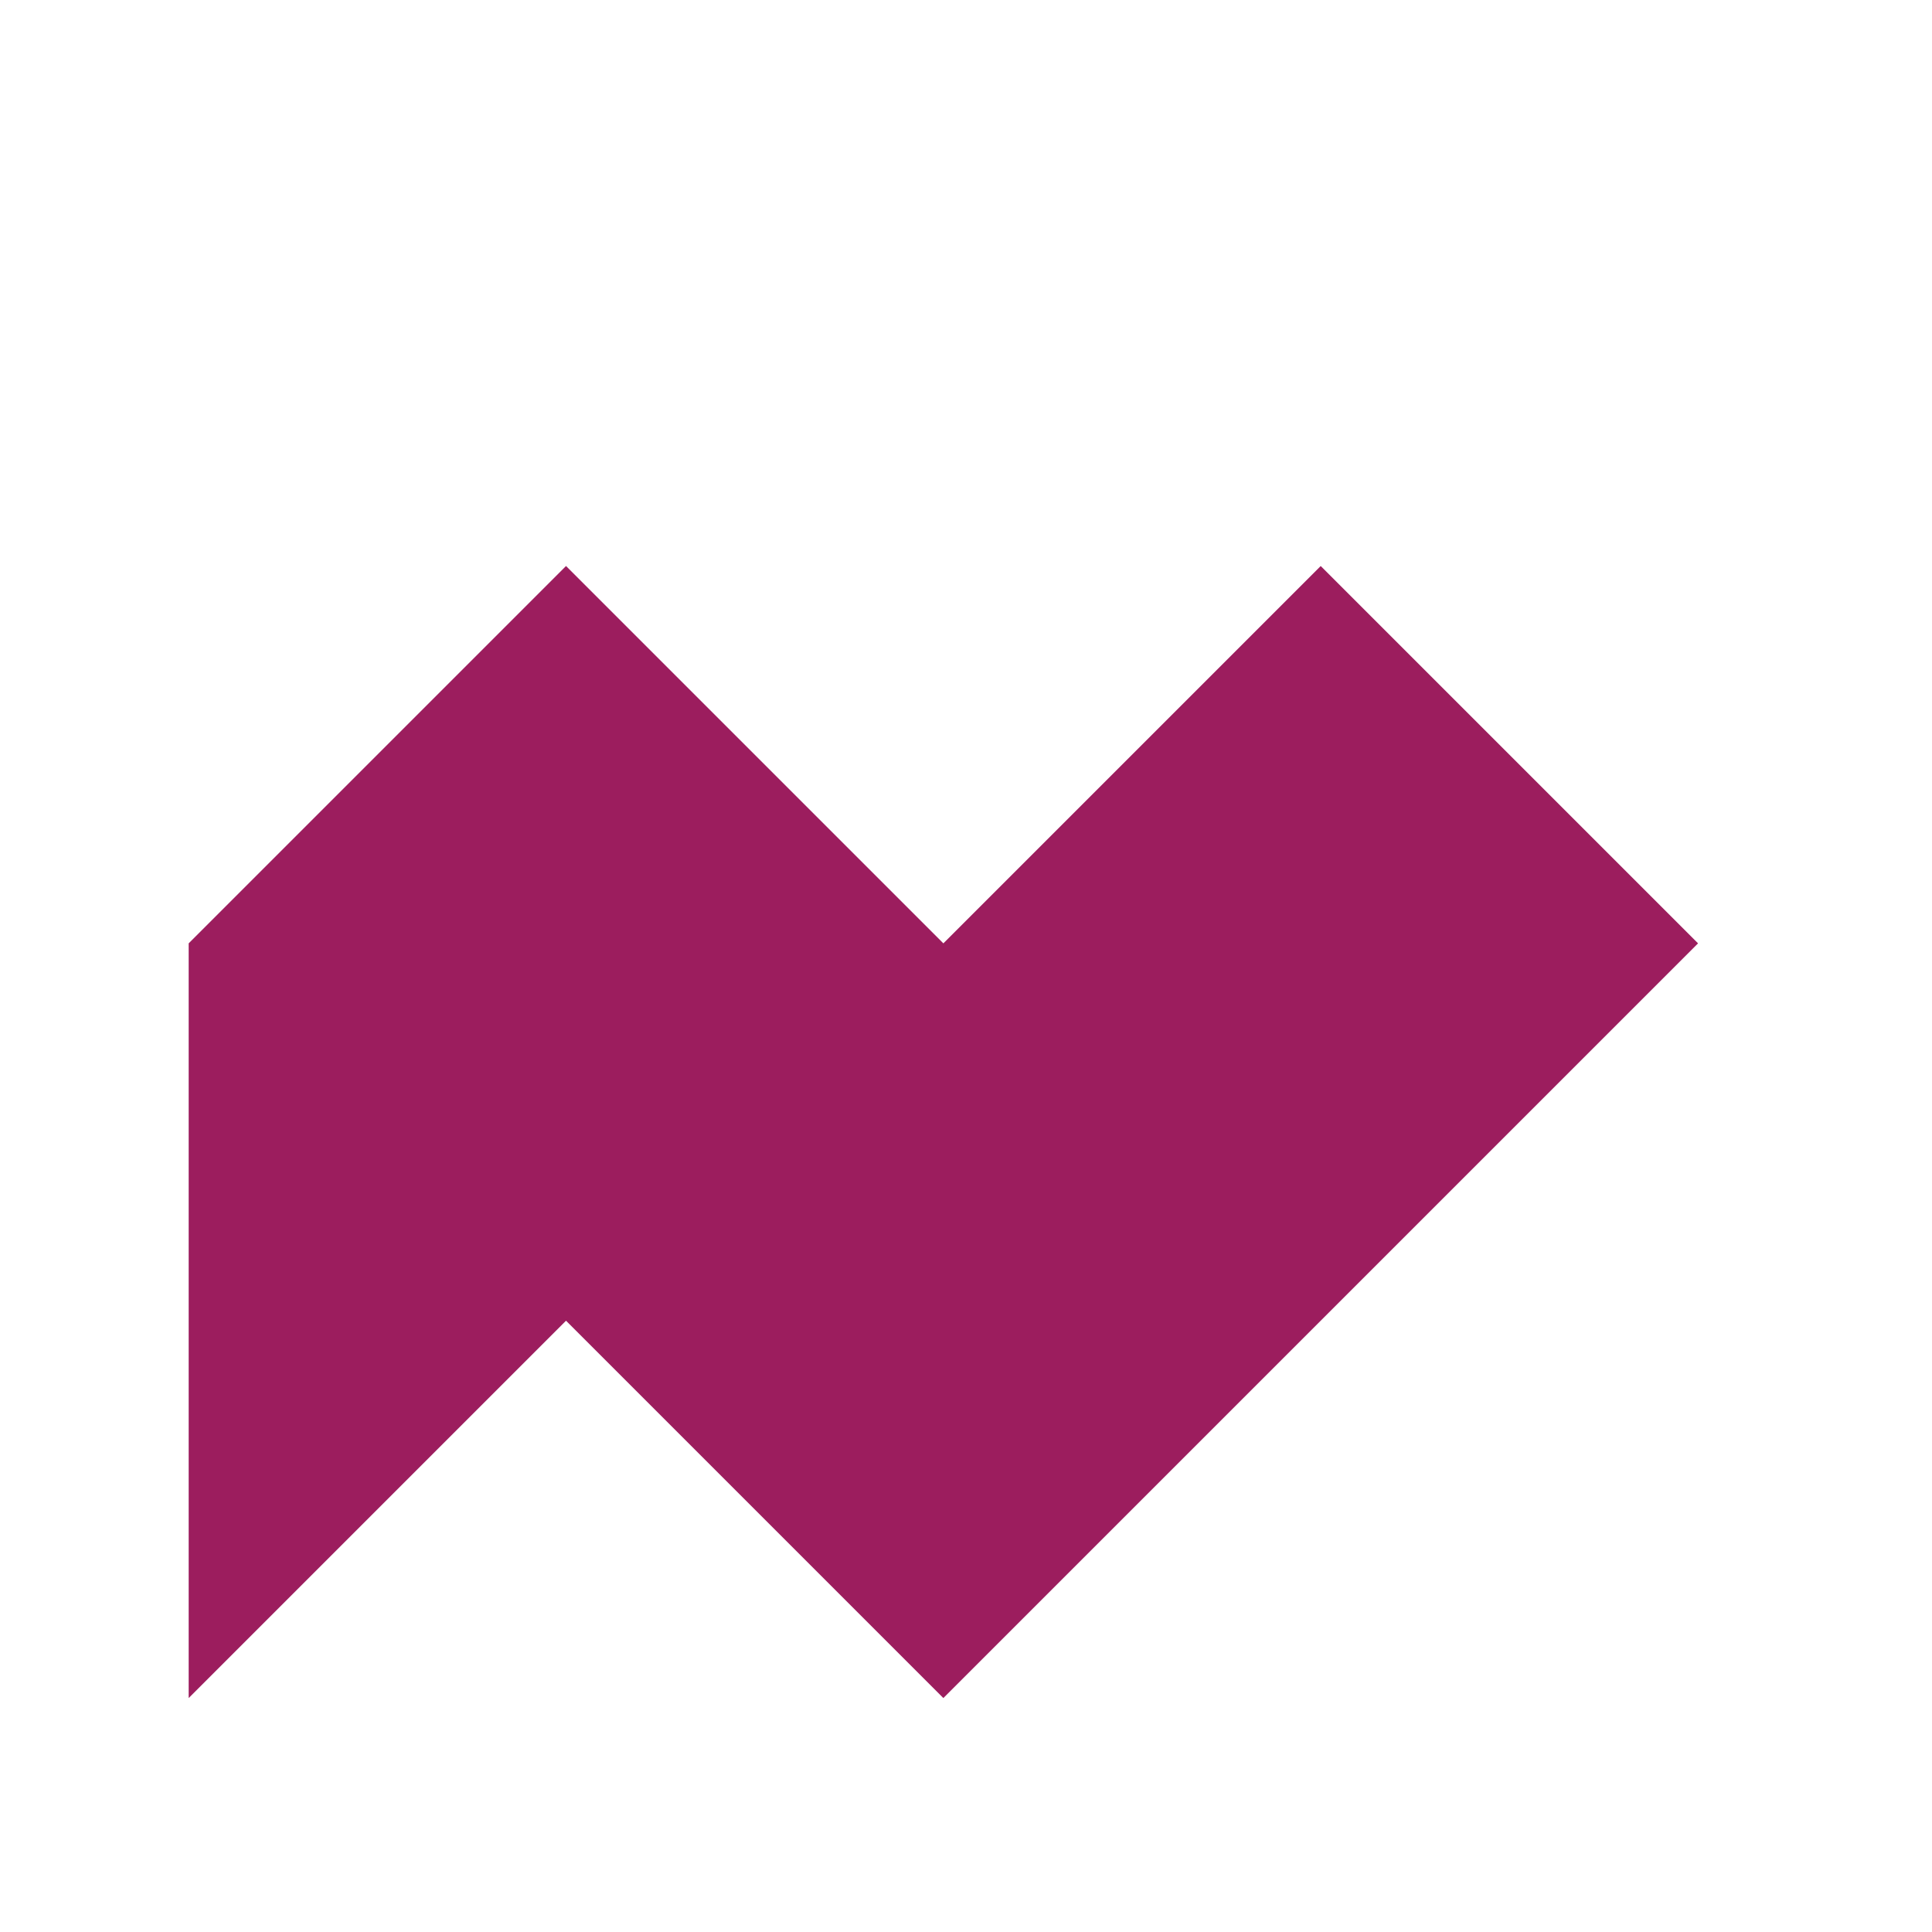 <?xml version="1.0" encoding="utf-8" ?><svg baseProfile="full" height="512" version="1.1" width="512" xmlns="http://www.w3.org/2000/svg" xmlns:ev="http://www.w3.org/2001/xml-events" xmlns:xlink="http://www.w3.org/1999/xlink"><title>Value Evolved Logo</title><defs /><path d="M 50,450 L 150,350 L 250,450 L 450,250 L 350,150 L 250,250 L 150,150 L 50,250 Z" fill="#9c1d5e" /></svg>
